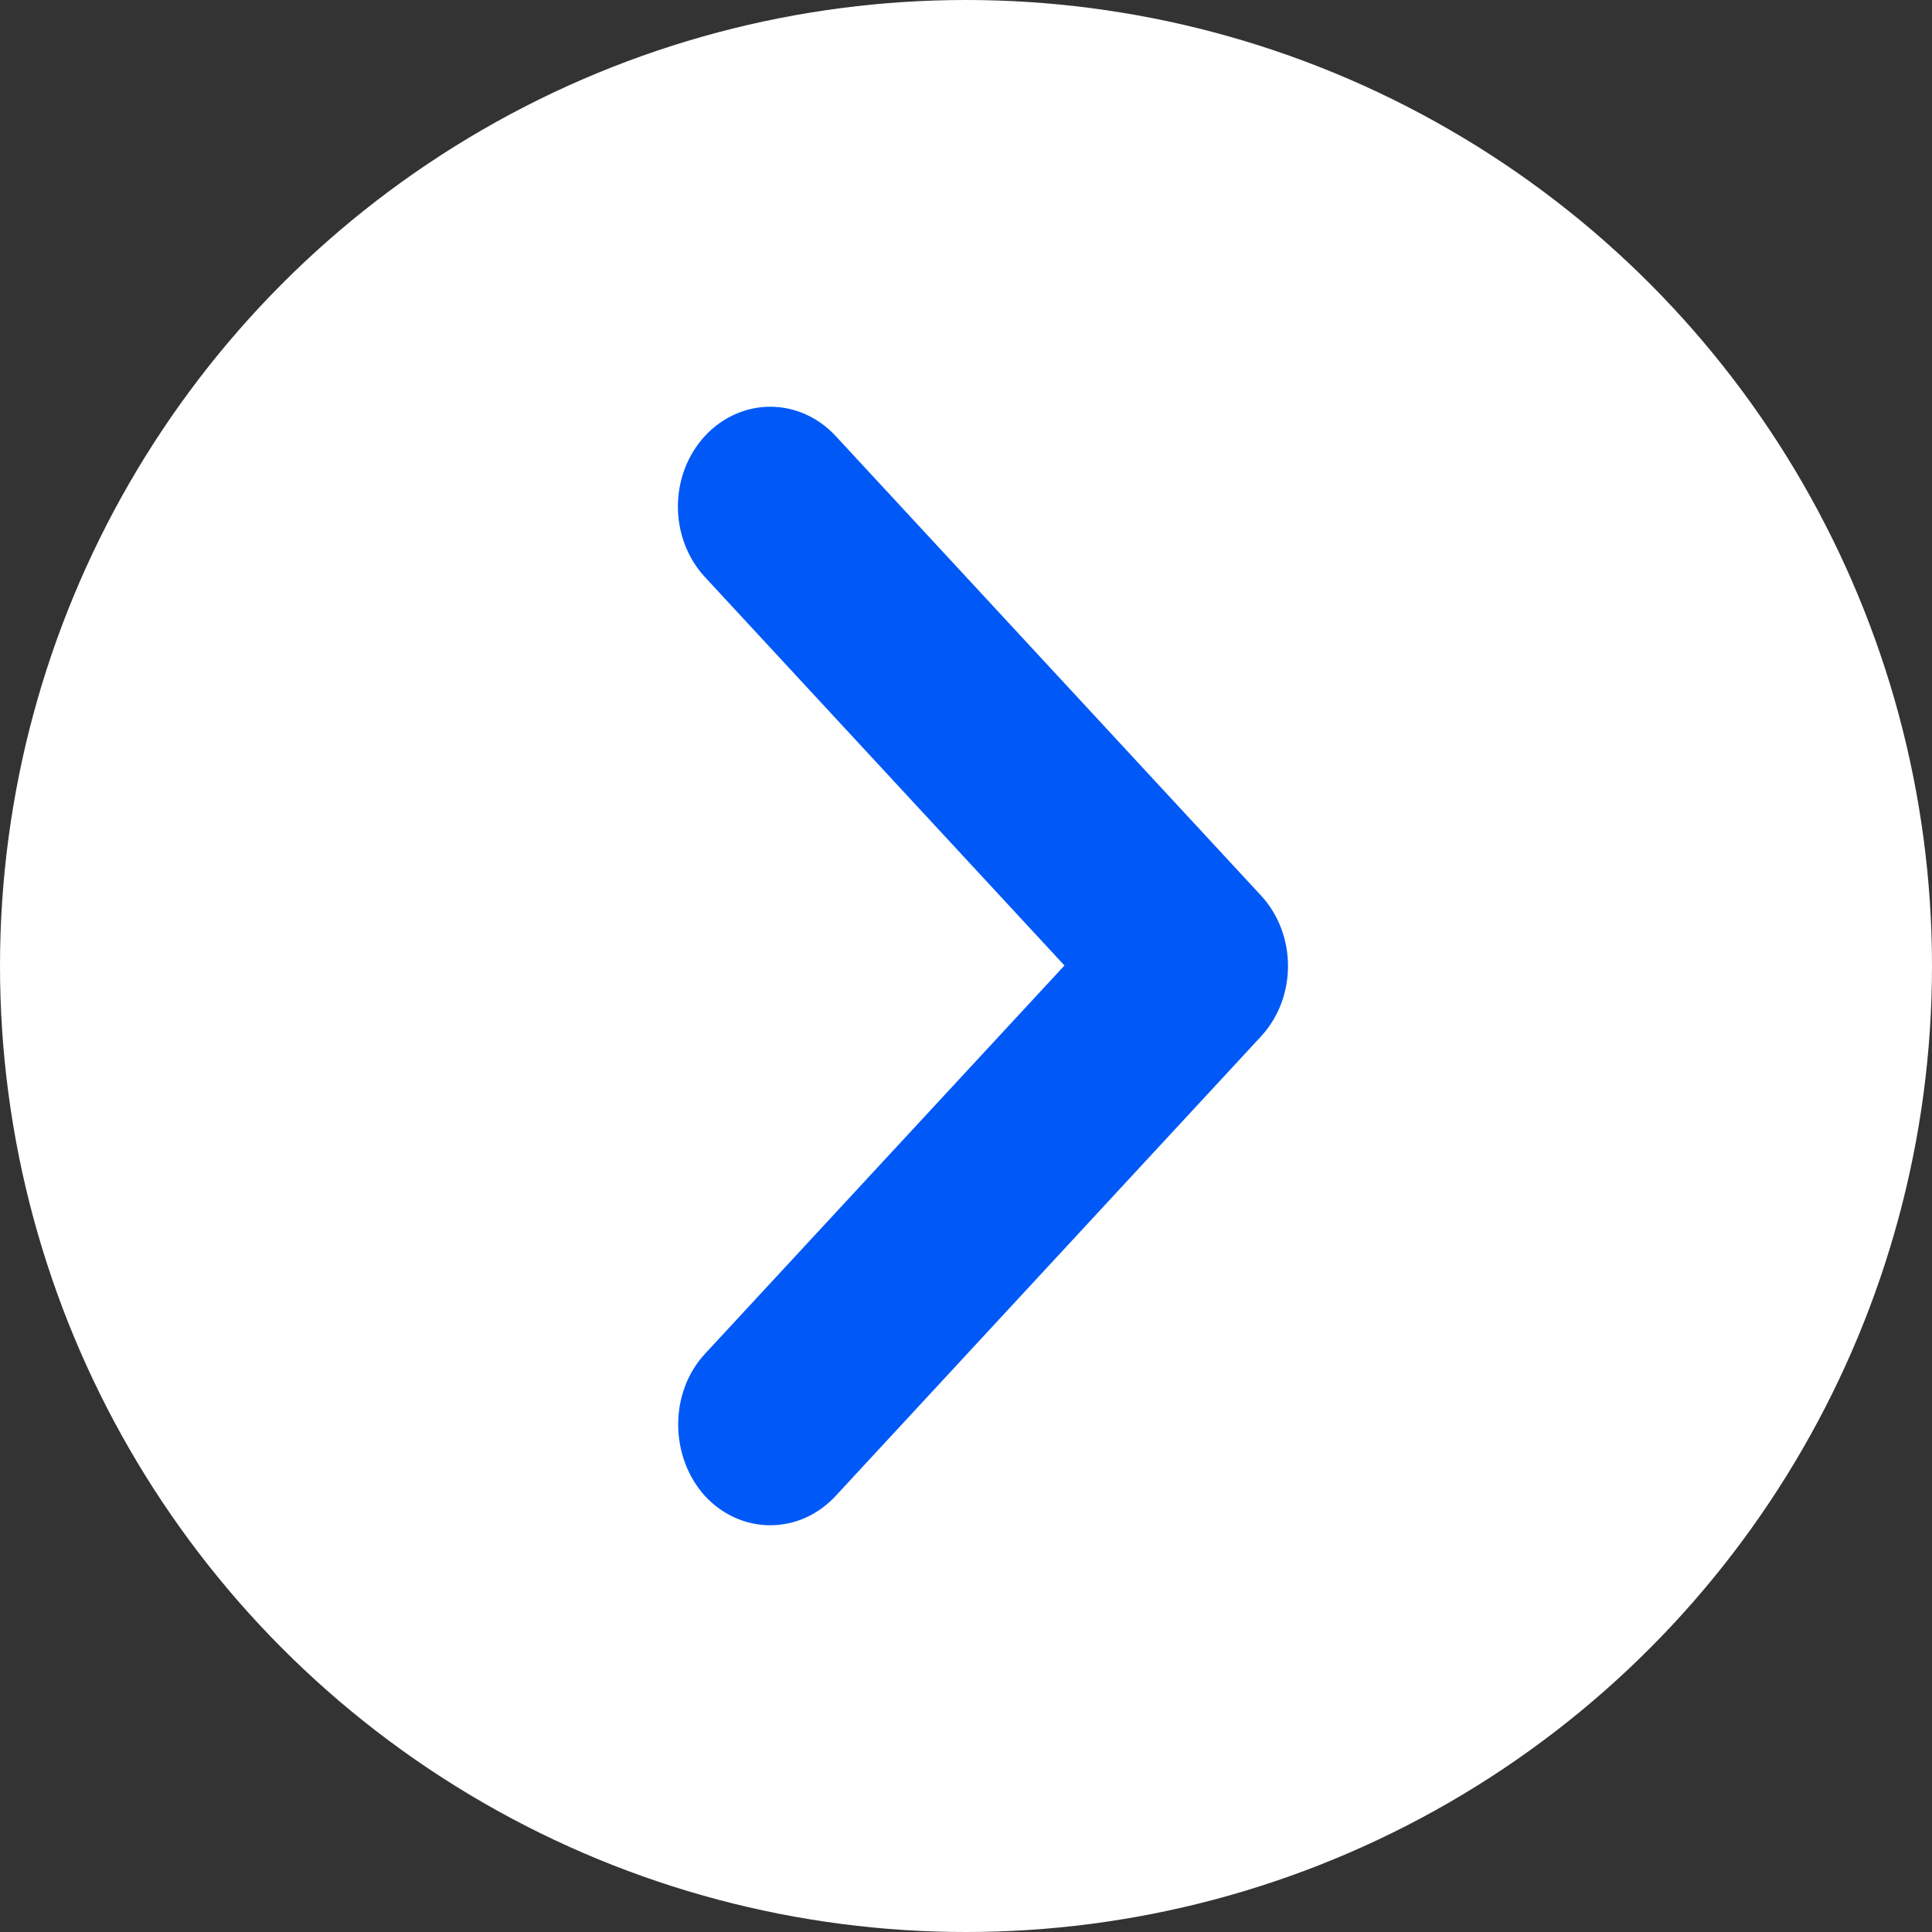 <svg width="57" height="57" viewBox="0 0 57 57" fill="none" xmlns="http://www.w3.org/2000/svg">
<rect x="0" y="0" width="57" height="57" fill="#333333" stroke="none"/>
<circle cx="28.5" cy="28.5" r="28.5" fill="white"/>
<path d="M20.798 39.943L31.405 28.485L20.798 17.026C20.545 16.753 20.344 16.428 20.207 16.071C20.07 15.714 20 15.331 20 14.944C20 14.558 20.07 14.175 20.207 13.818C20.344 13.46 20.545 13.136 20.798 12.862C21.051 12.589 21.352 12.372 21.683 12.224C22.013 12.076 22.368 12 22.726 12C23.084 12 23.438 12.076 23.769 12.224C24.099 12.372 24.4 12.589 24.653 12.862L37.2 26.417C38.267 27.569 38.267 29.43 37.2 30.581L24.653 44.136C24.4 44.41 24.099 44.627 23.769 44.776C23.438 44.924 23.084 45 22.726 45C22.367 45 22.013 44.924 21.682 44.776C21.352 44.627 21.051 44.41 20.798 44.136C19.759 42.985 19.732 41.095 20.798 39.943Z" fill="#0059F7"/>
</svg>
